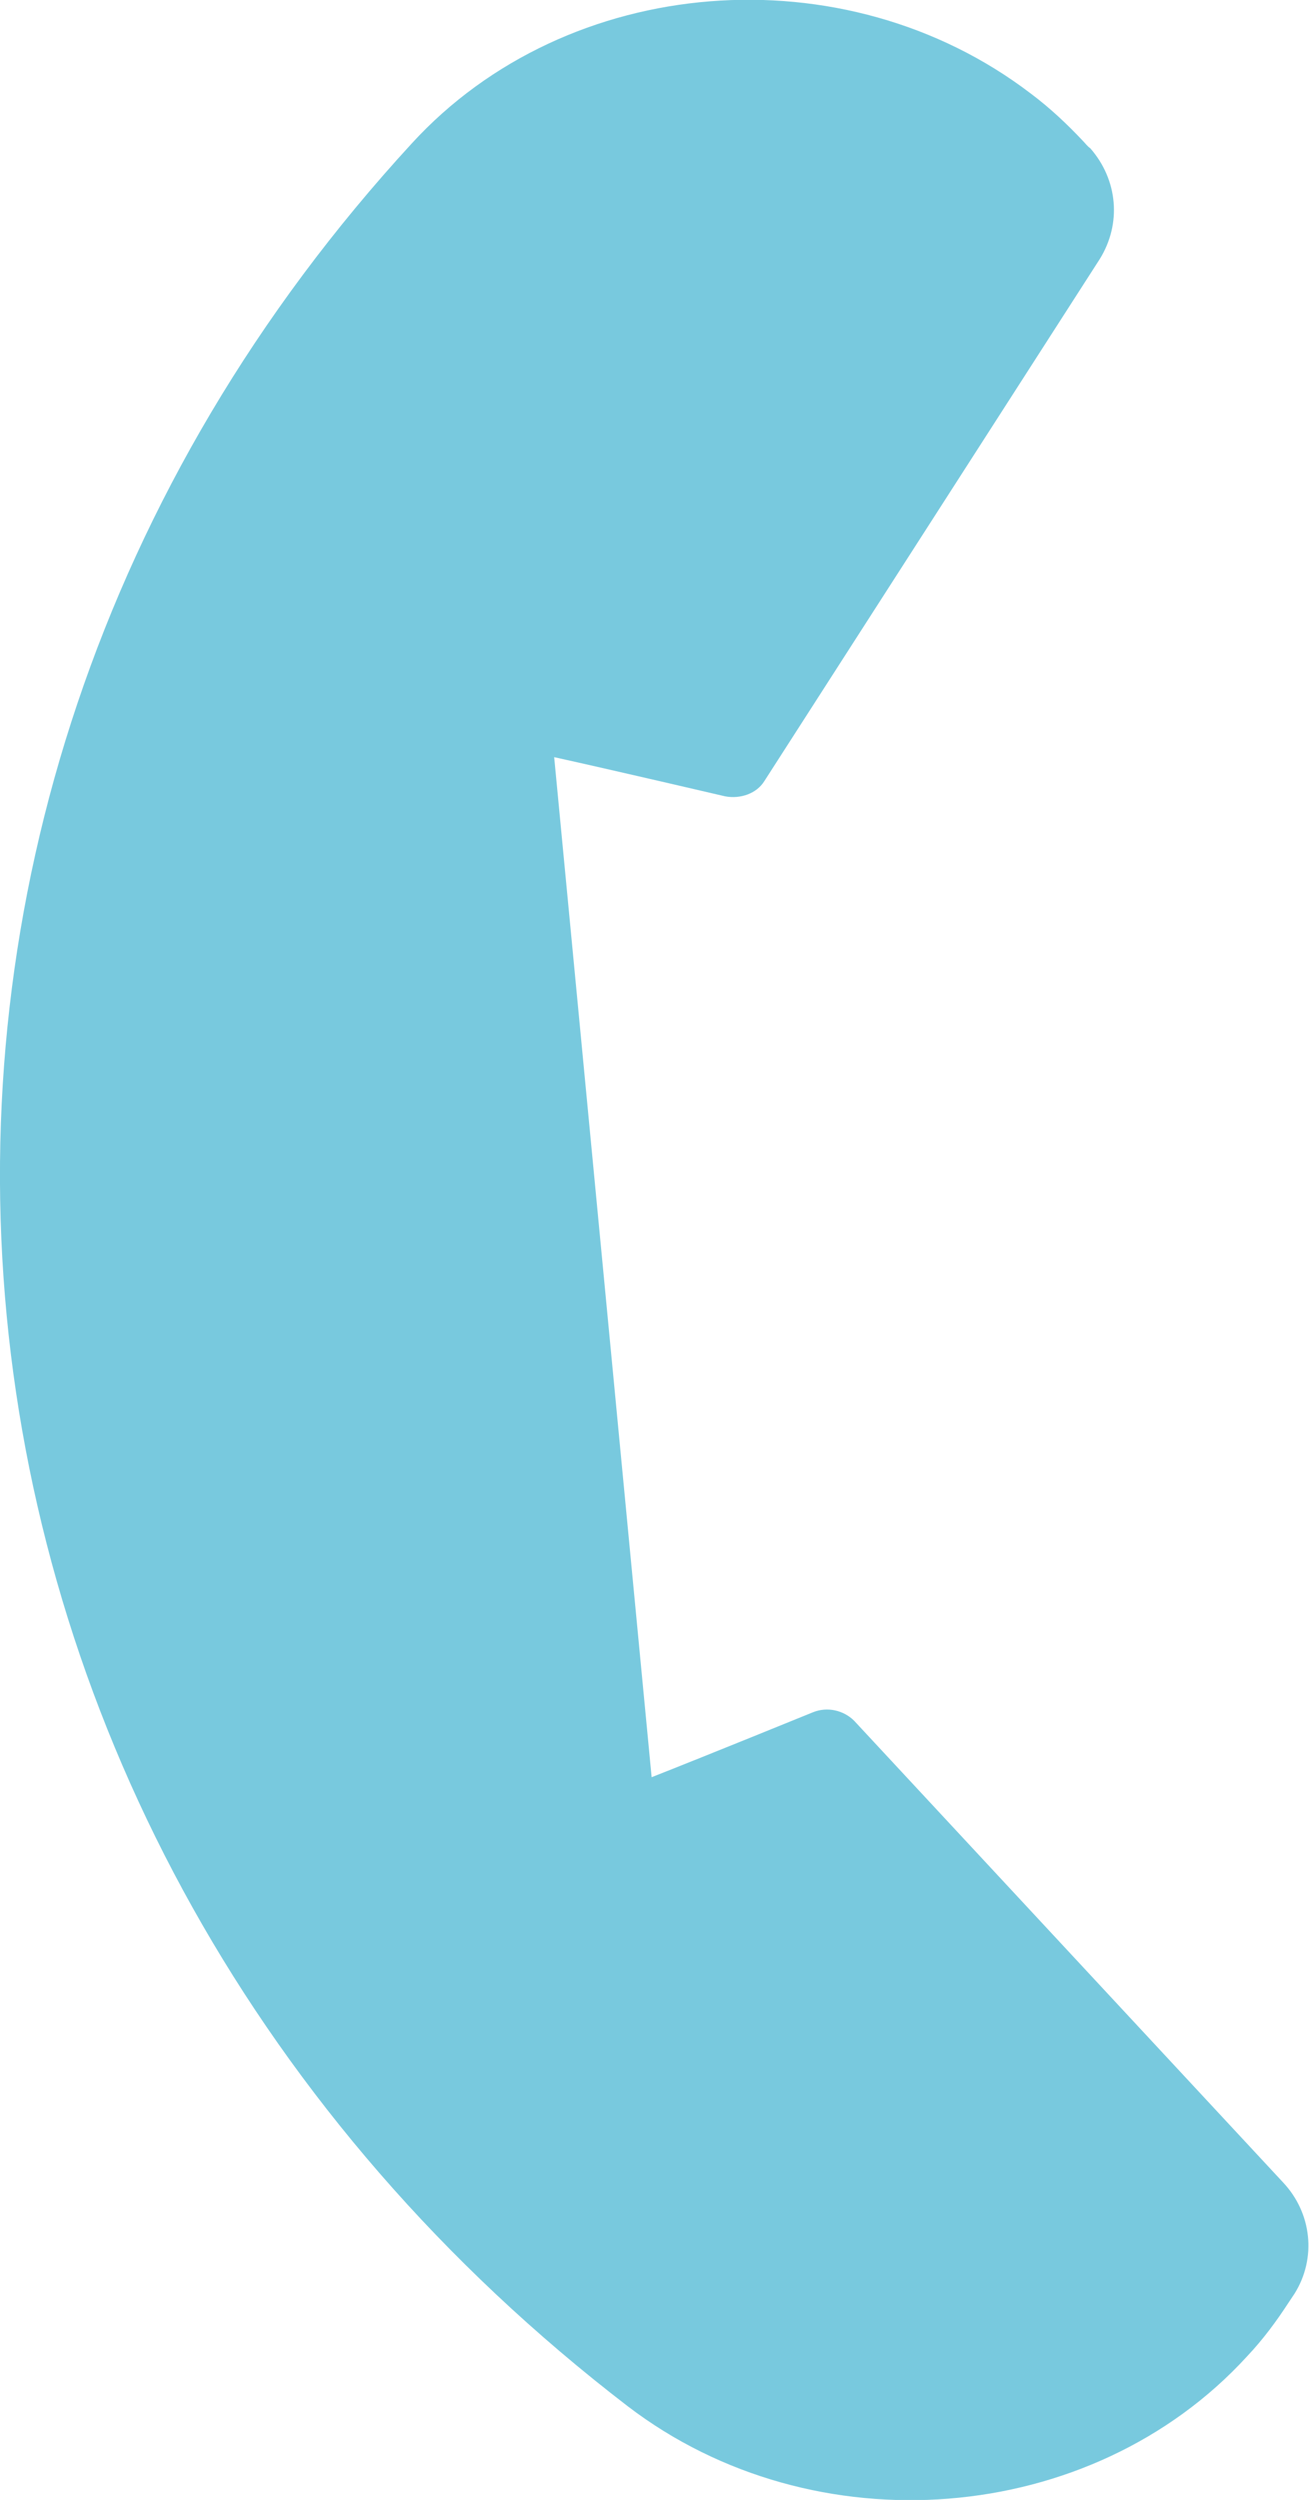 <?xml version="1.0" encoding="UTF-8"?>
<svg id="Camada_2" data-name="Camada 2" xmlns="http://www.w3.org/2000/svg" viewBox="0 0 13.7 26.15">
  <defs>
    <style>
      .cls-1 {
        fill: #78c9de;
        stroke-width: 0px;
      }
    </style>
  </defs>
  <g id="Camada_1-2" data-name="Camada 1">
    <g>
      <path class="cls-1" d="M6.82,18.59c.56-.22,1.69-.68,1.69-.68.15-.06.32-.02.43.09l4.49,4.83c.3.32.35.79.12,1.16-.02.03-.04.06-.06.09-.13.2-.27.39-.44.57-1.63,1.78-4.53,2.01-6.48.52C-1.21,19.2-2.23,8.61,4.31,1.5c1.63-1.78,4.53-2.01,6.48-.52.2.15.38.32.54.49.03.03.05.06.08.08.29.33.33.79.1,1.16l-3.51,5.46c-.08.13-.25.19-.41.16,0,0-1.2-.28-1.79-.41"/>
      <path class="cls-1" d="M4.99,9.34c-.35,1.33-.46,2.71-.33,4.06.11,1.16.4,2.31.86,3.41"/>
    </g>
  </g>
</svg>